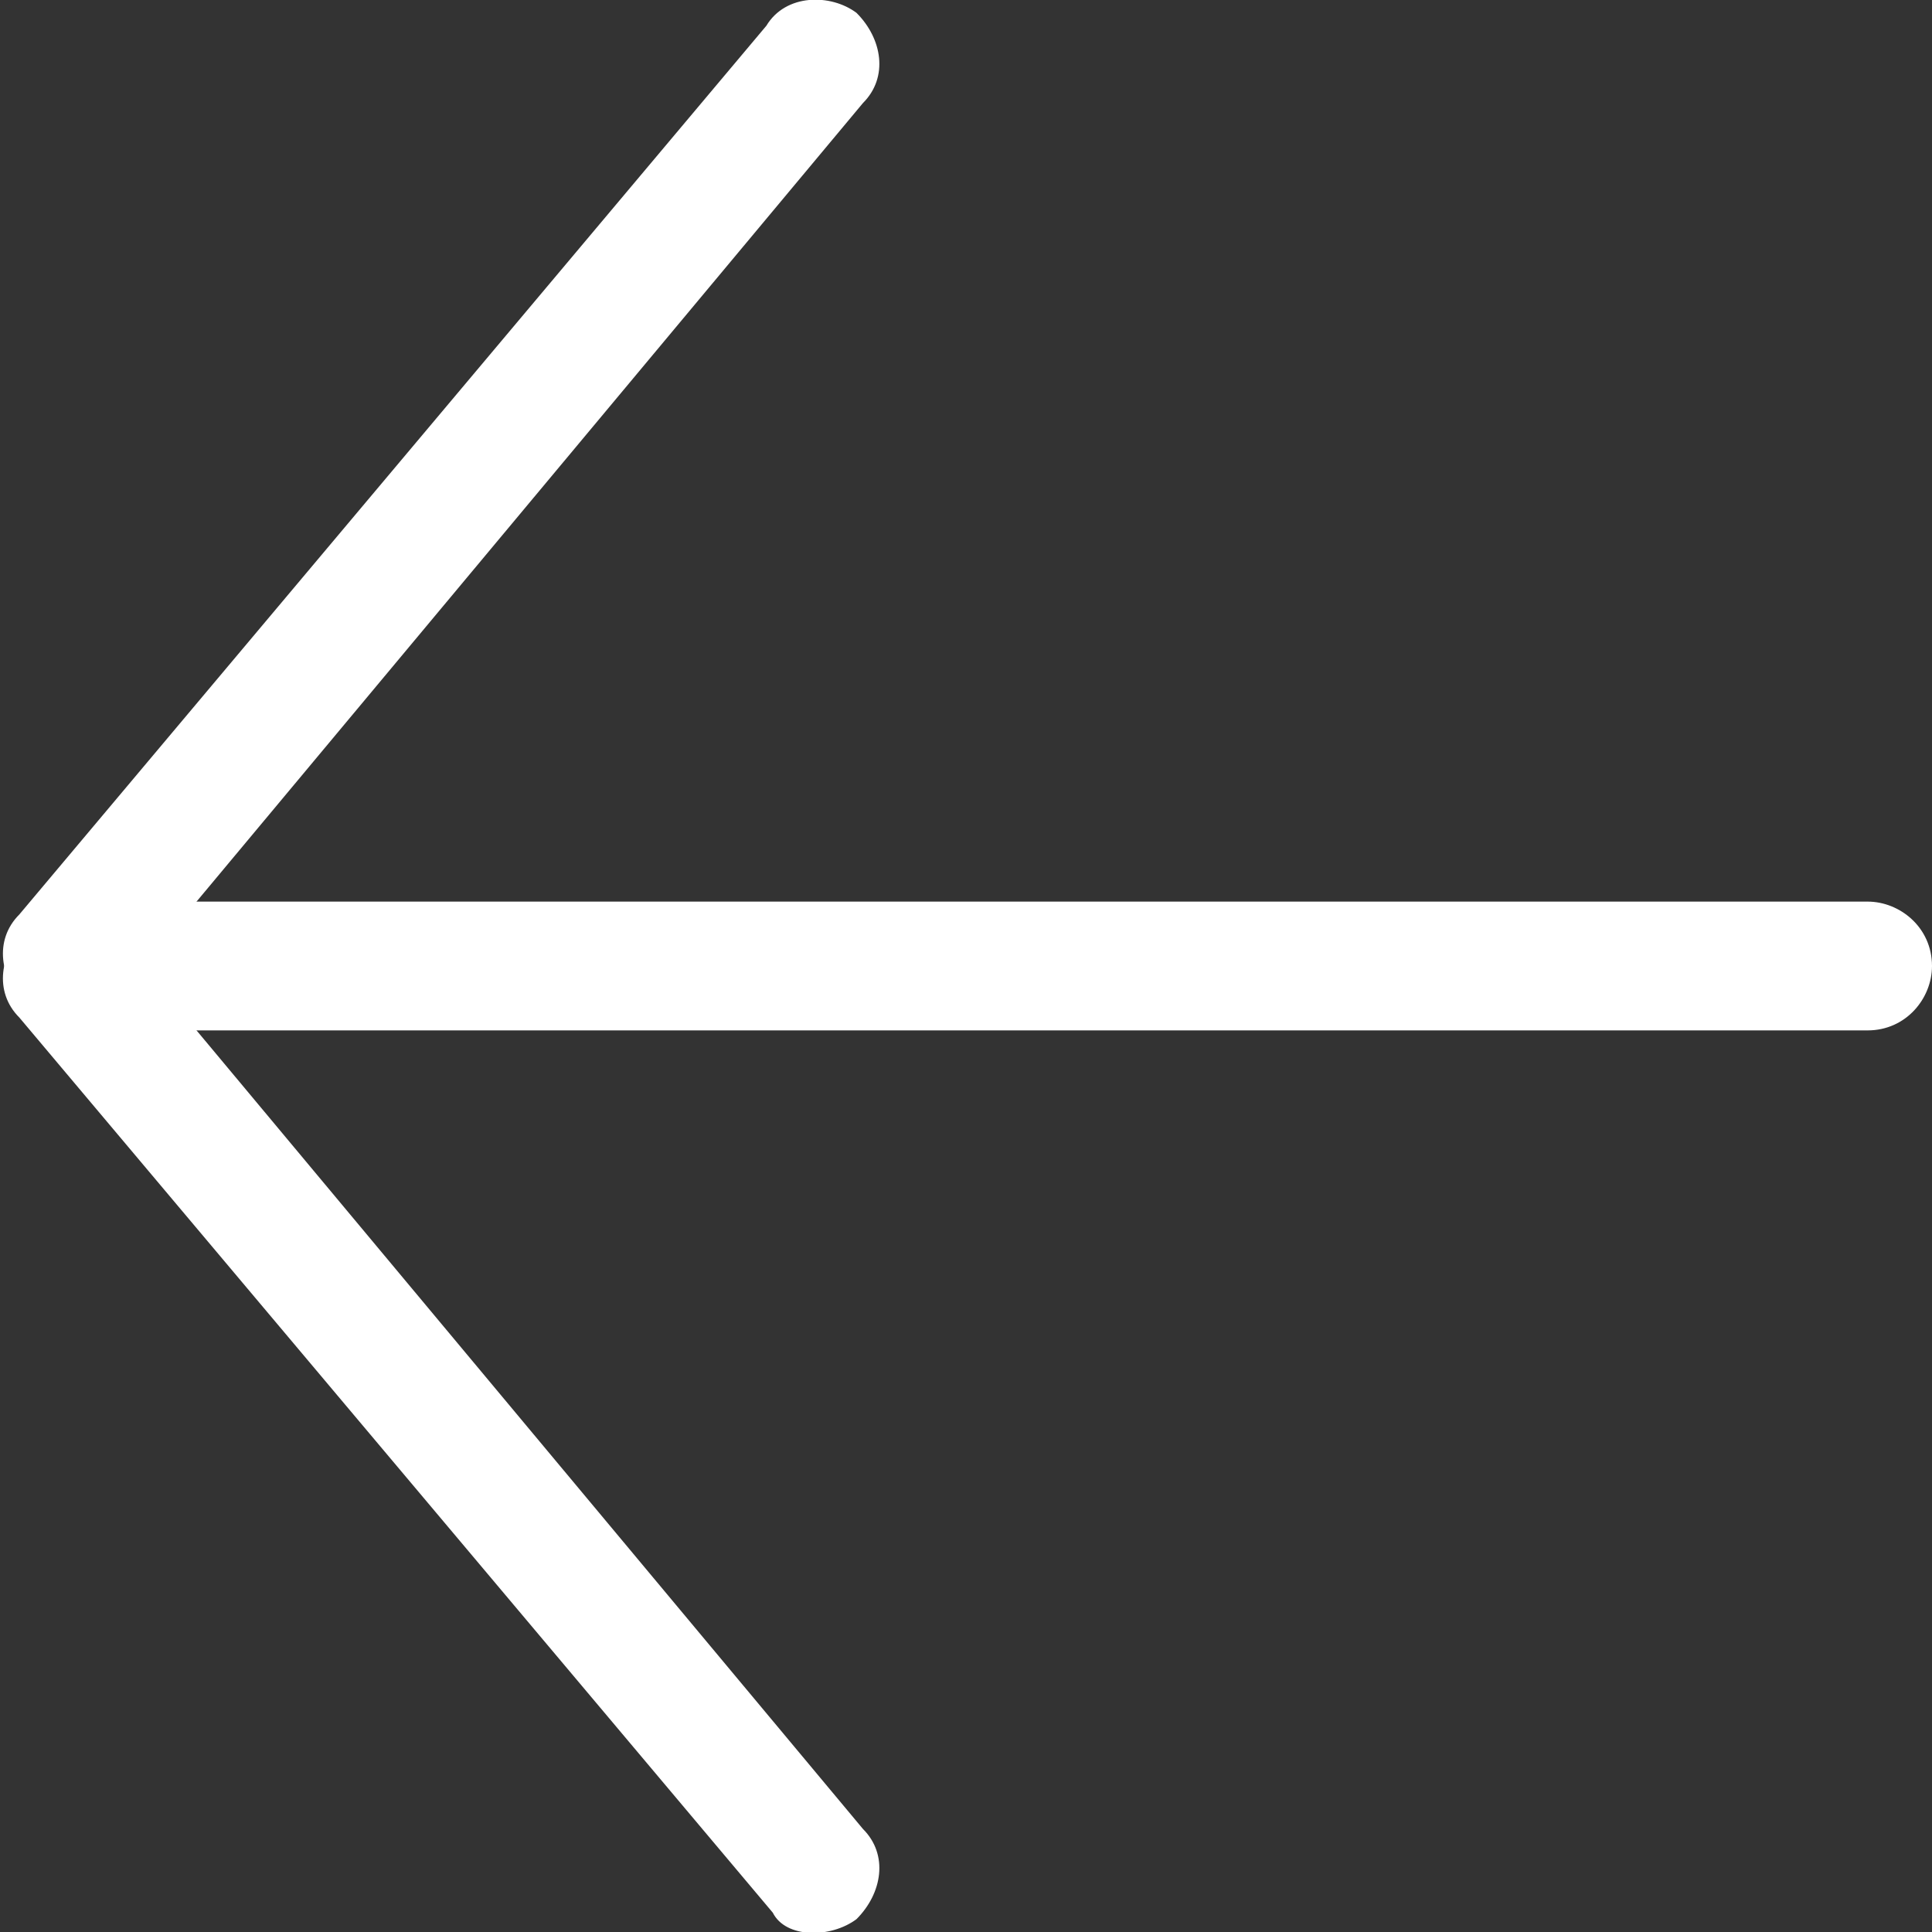 <svg id="Слой_1" xmlns="http://www.w3.org/2000/svg" viewBox="0 0 30 30"><rect x="0" y="0" width="30" height="30" fill="#333333" stroke="none"/><style>.st0{fill-rule:evenodd;clip-rule:evenodd;fill:#FFFFFF;}</style><path class="st0" d="M13.3.2c.4.4.5 1 .1 1.4L1.8 15.5c-.4.4-1 .5-1.4.1-.4-.4-.5-1-.1-1.4L11.9.4c.3-.5 1-.5 1.4-.2z"/><path class="st0" d="M13.3 29.8c.4-.4.5-1 .1-1.4L1.8 14.5c-.4-.4-1-.5-1.4-.1-.4.4-.5 1-.1 1.4L12 29.7c.2.4.9.4 1.3.1z"/><path class="st0" d="M.8 15c0 .6.5 1 1 1H29c.6 0 1-.5 1-1 0-.6-.5-1-1-1H1.8c-.6 0-1 .4-1 1z"/></svg>